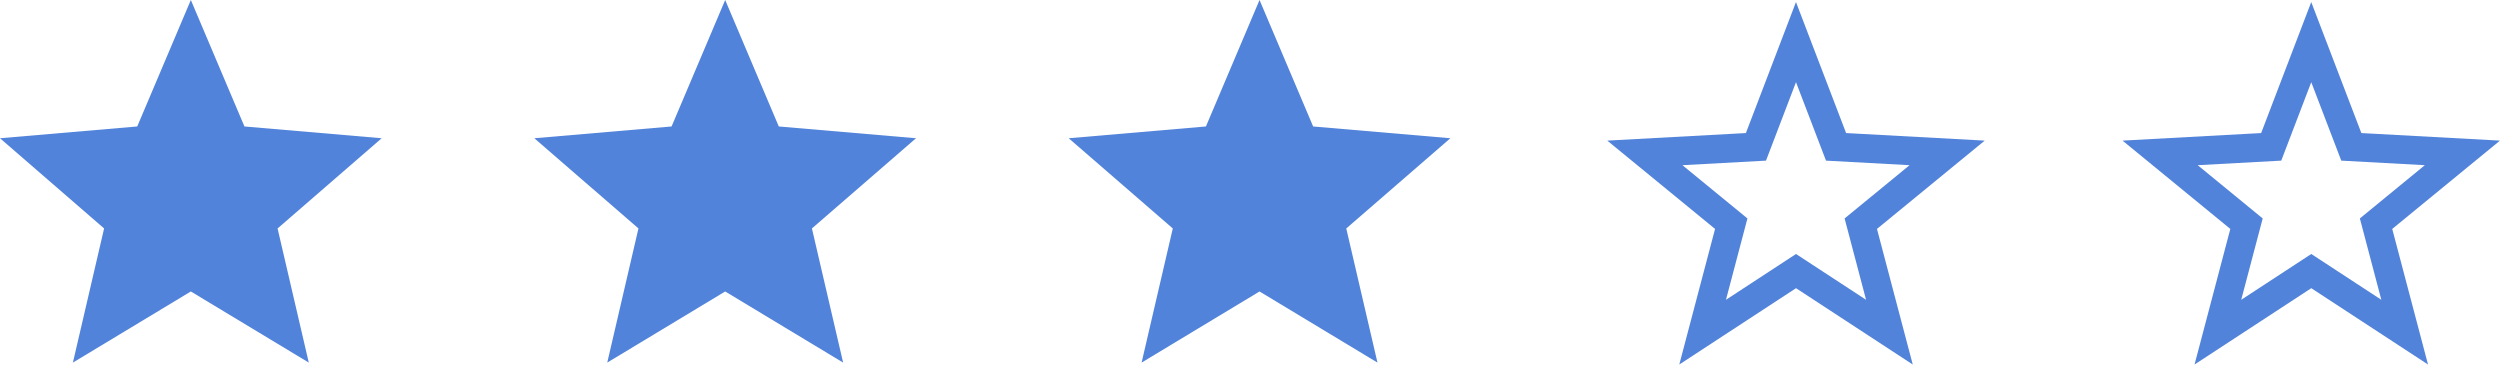<svg xmlns="http://www.w3.org/2000/svg" width="131.001" height="20" viewBox="0 0 131.001 20">
  <g id="_3star" data-name="3star" transform="translate(-82 -1157)">
    <g id="Page-1" transform="translate(82 1156.5)">
      <g id="Core" transform="translate(0 0.5)">
        <g id="star">
          <path id="Shape" d="M10,15.273,16.18,19l-1.635-7.029L20,7.244l-7.191-.617L10,0,7.191,6.627,0,7.244l5.455,4.727L3.82,19Z" fill="#5283da" fill-rule="evenodd"/>
        </g>
      </g>
    </g>
    <g id="Page-1-2" data-name="Page-1" transform="translate(110 1156.5)">
      <g id="Core-2" data-name="Core" transform="translate(0 0.5)">
        <g id="star-2" data-name="star">
          <path id="Shape-2" data-name="Shape" d="M10,15.273,16.18,19l-1.635-7.029L20,7.244l-7.191-.617L10,0,7.191,6.627,0,7.244l5.455,4.727L3.82,19Z" fill="#5283da" fill-rule="evenodd"/>
        </g>
      </g>
    </g>
    <g id="Page-1-3" data-name="Page-1" transform="translate(138 1156.5)">
      <g id="Core-3" data-name="Core" transform="translate(0 0.5)">
        <g id="star-3" data-name="star">
          <path id="Shape-3" data-name="Shape" d="M10,15.273,16.18,19l-1.635-7.029L20,7.244l-7.191-.617L10,0,7.191,6.627,0,7.244l5.455,4.727L3.82,19Z" fill="#5283da" fill-rule="evenodd"/>
        </g>
      </g>
    </g>
    <g id="_172558_star_icon" data-name="172558_star_icon" transform="translate(194.133 1158.132)">
      <rect id="Rectangle_33" data-name="Rectangle 33" width="19" height="19" transform="translate(-0.132 -0.132)" fill="none"/>
      <path id="Path_18559" data-name="Path 18559" d="M11.419,3.553l2.1,5.488,5.821.317-4.525,3.709,1.5,5.684-4.894-3.2-4.894,3.2,1.5-5.684L3.5,9.358l5.821-.317Z" transform="translate(-2.442 -2.478)" fill="none" stroke="#5283da" stroke-miterlimit="10" stroke-width="1.5"/>
    </g>
    <g id="_172558_star_icon-2" data-name="172558_star_icon" transform="translate(167.133 1158.132)">
      <rect id="Rectangle_33-2" data-name="Rectangle 33" width="19" height="19" transform="translate(-0.132 -0.132)" fill="none"/>
      <path id="Path_18559-2" data-name="Path 18559" d="M11.419,3.553l2.1,5.488,5.821.317-4.525,3.709,1.5,5.684-4.894-3.2-4.894,3.2,1.5-5.684L3.5,9.358l5.821-.317Z" transform="translate(-2.442 -2.478)" fill="none" stroke="#5283da" stroke-miterlimit="10" stroke-width="1.5"/>
    </g>
  </g>
</svg>
